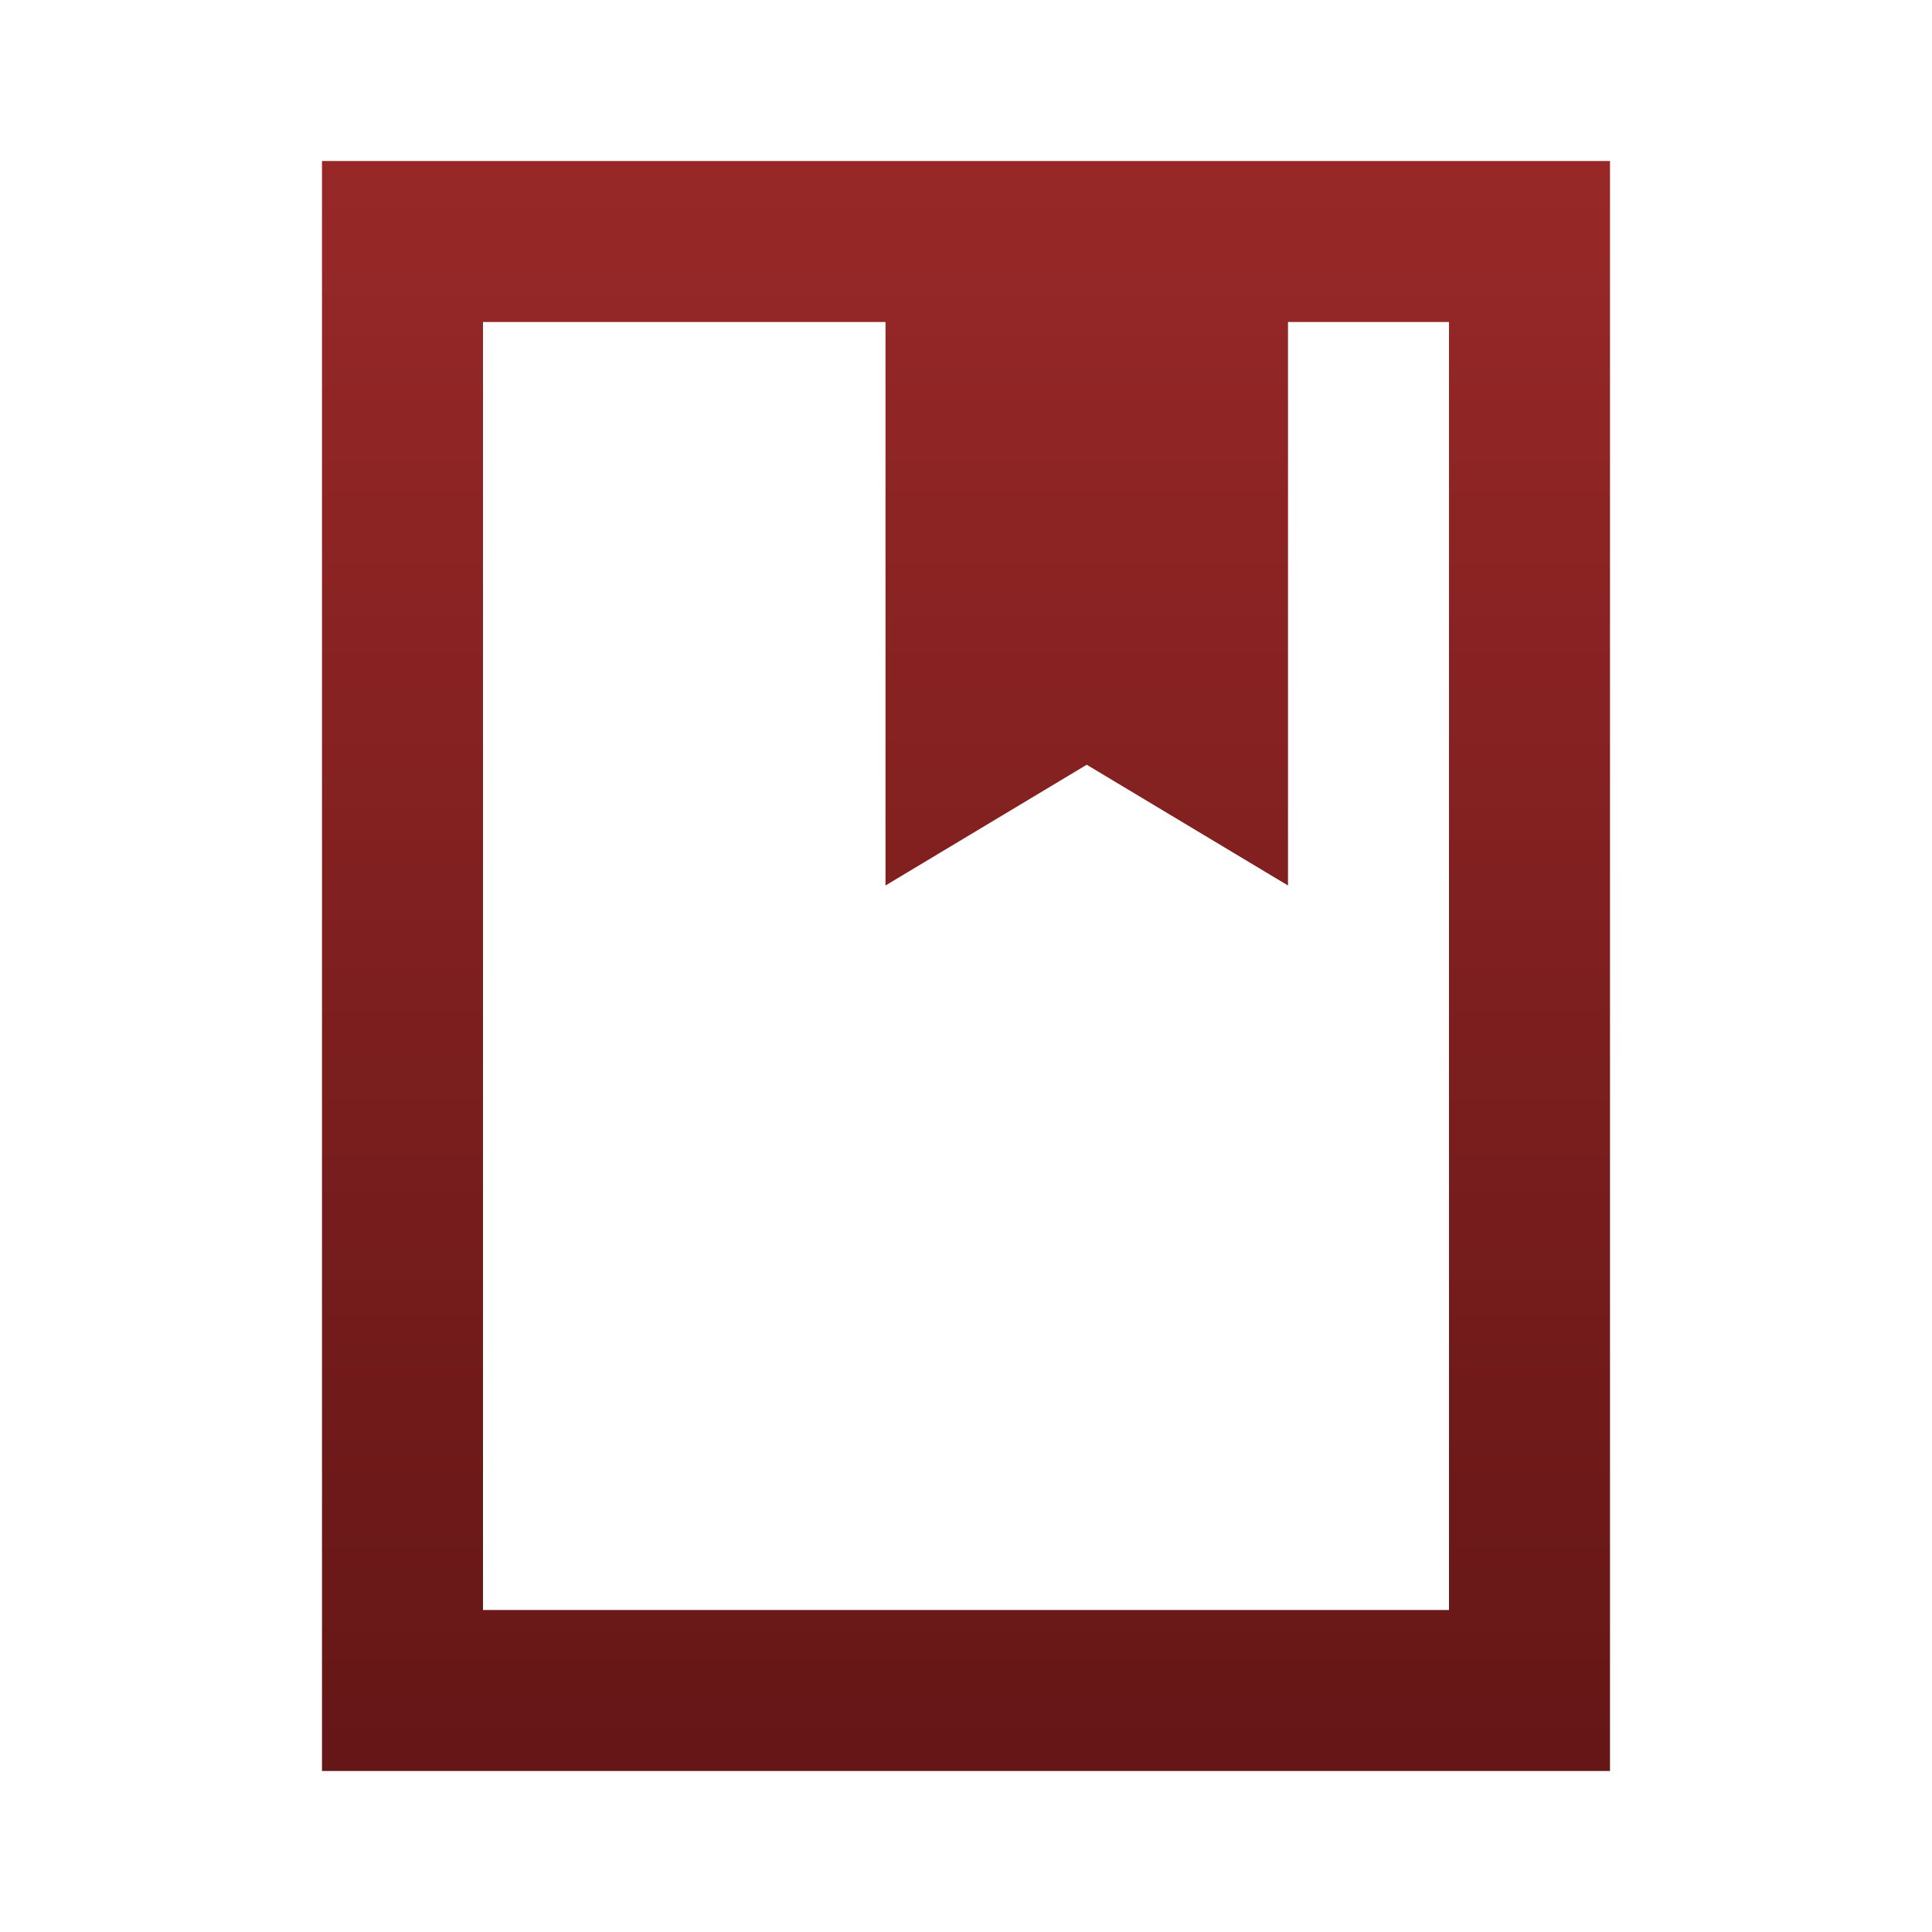 <svg width="24" height="24" viewBox="0 0 24 24" fill="none" xmlns="http://www.w3.org/2000/svg">
<path d="M4 22V2H20V22H4ZM6 20H18V4H16V11L13.5 9.5L11 11V4H6V20Z" fill="url(#paint0_linear_23_31)"/>
<defs>
<linearGradient id="paint0_linear_23_31" x1="12" y1="2" x2="12" y2="22" gradientUnits="userSpaceOnUse">
<stop stop-color="#982828"/>
<stop offset="1" stop-color="#651616"/>
</linearGradient>
</defs>
</svg>
